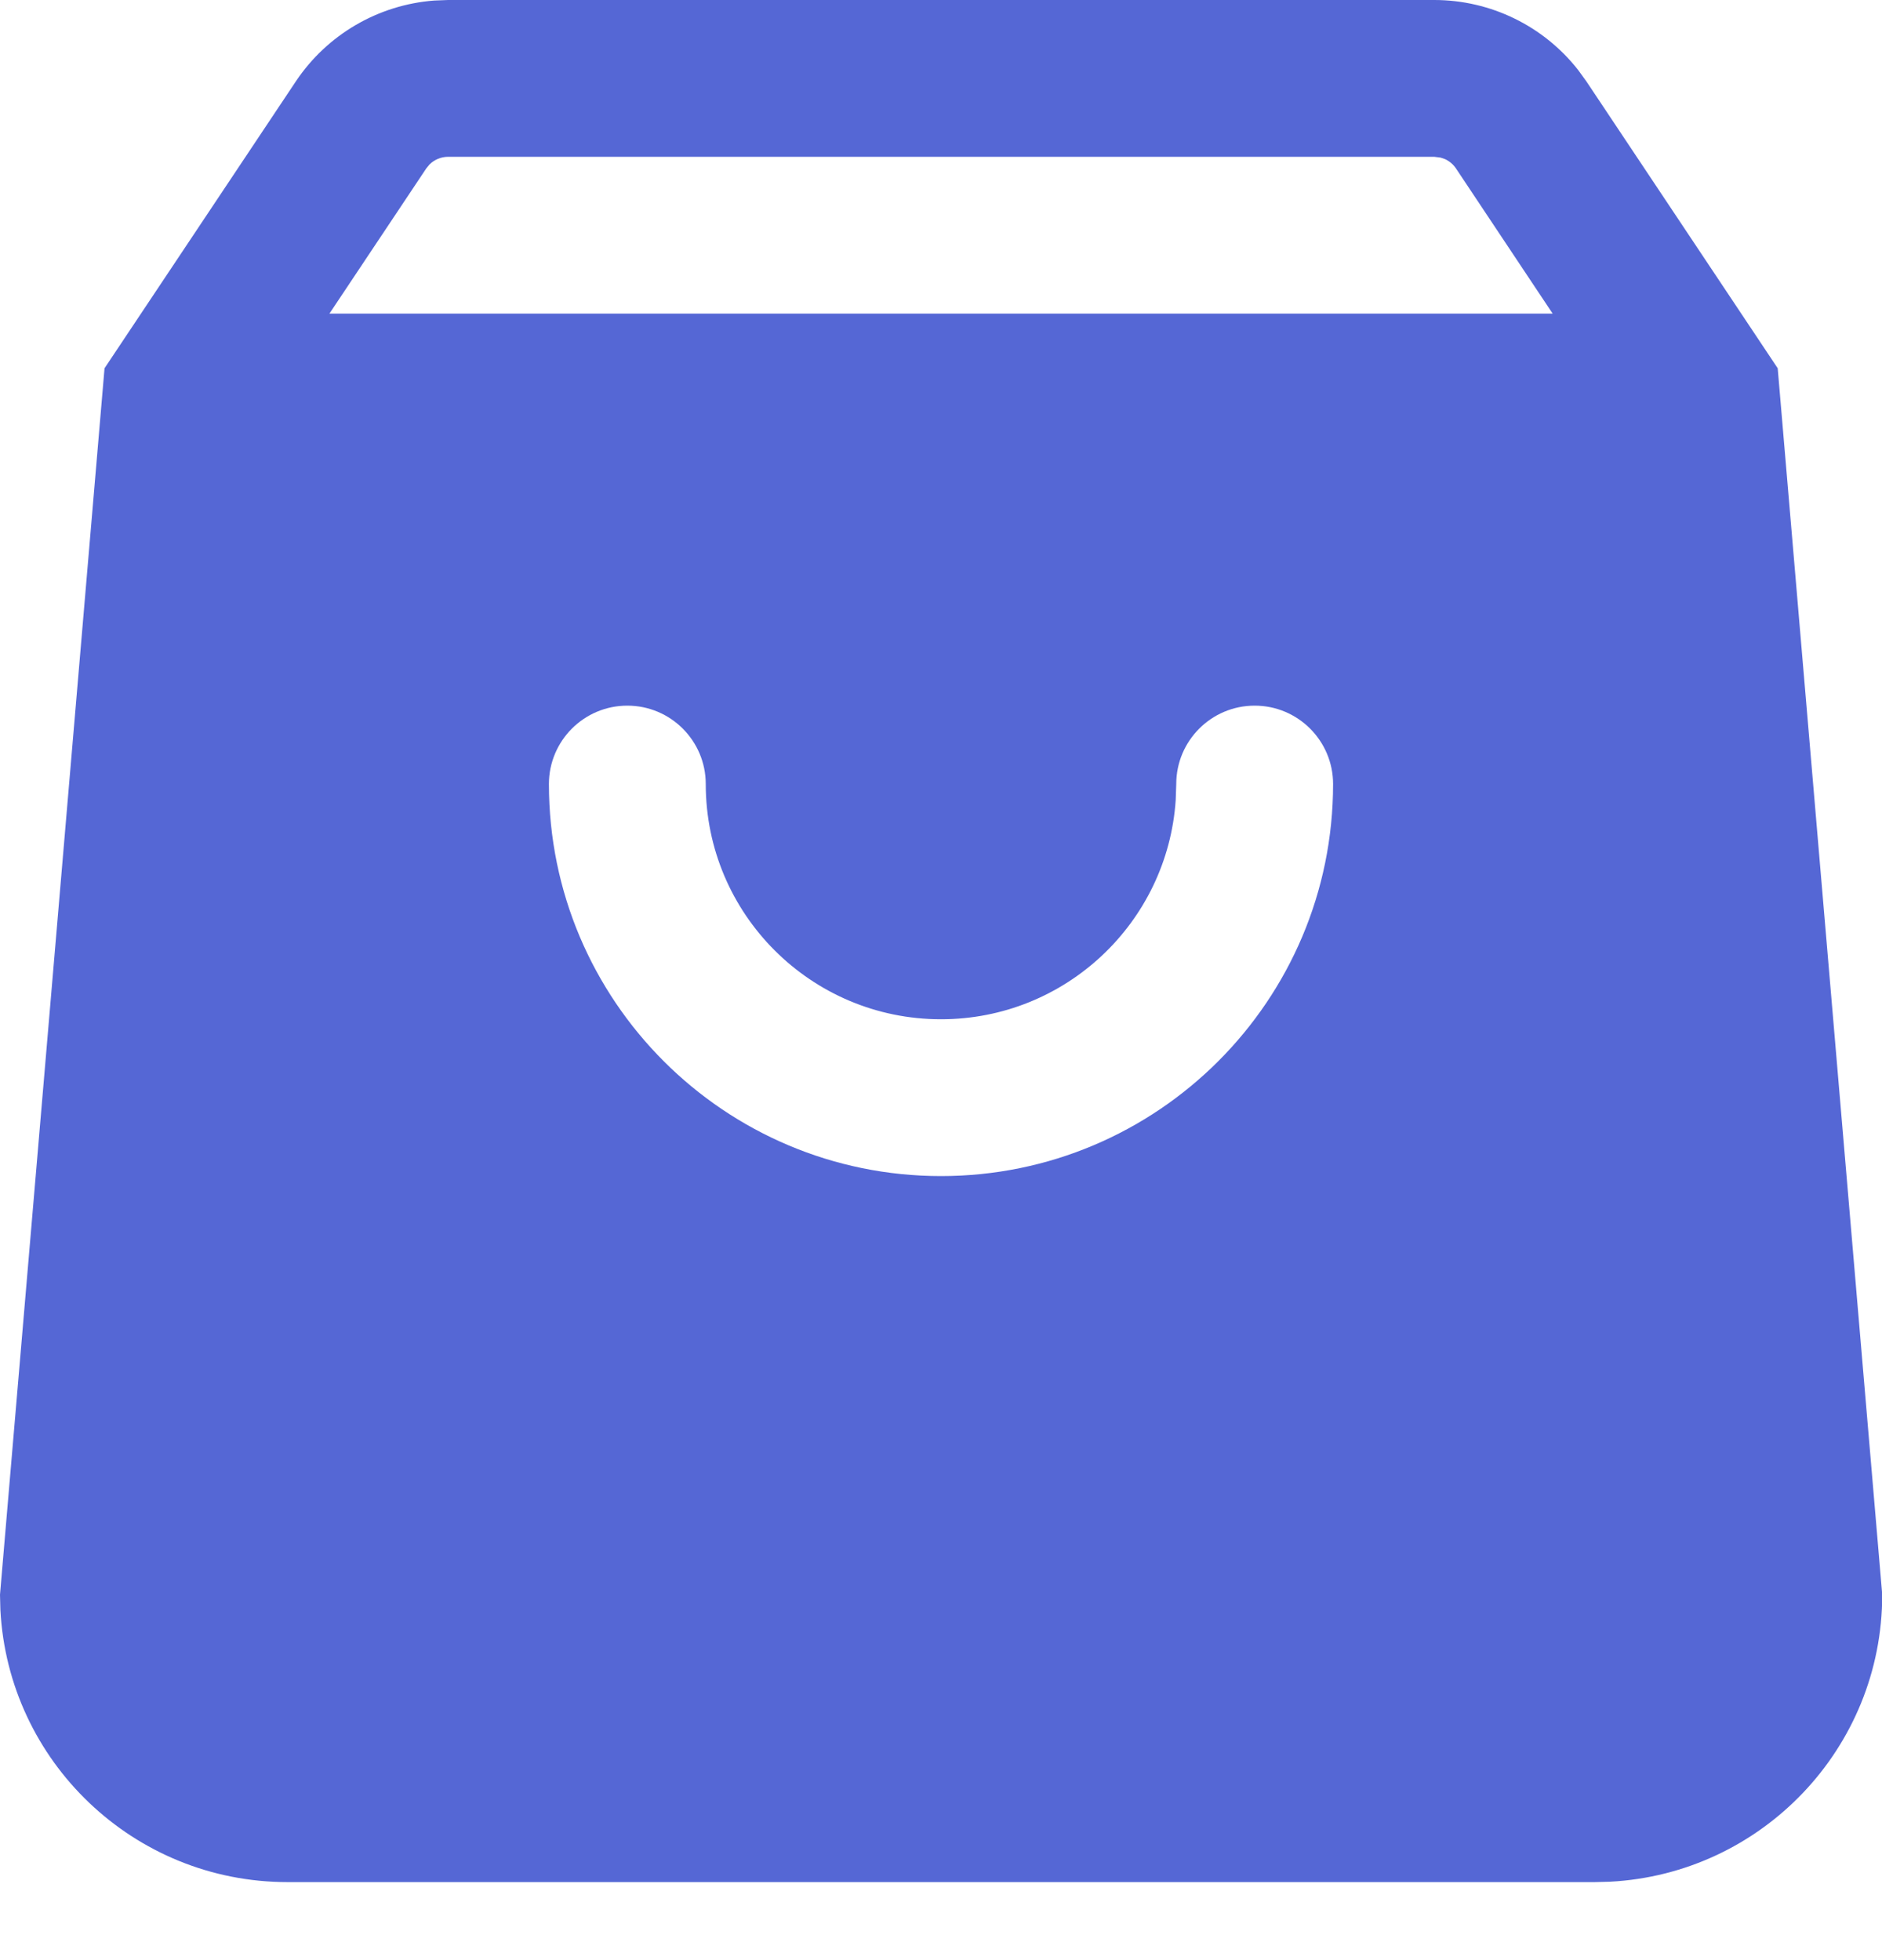 <?xml version="1.0" encoding="UTF-8"?>

<!-- 
~    Copyright (c) 2021, WSO2 Inc. (http://www.wso2.com). All Rights Reserved.
~   
~    This software is the property of WSO2 Inc. and its suppliers, if any. 
~    Dissemination of any information or reproduction of any material contained 
~    herein in any form is strictly forbidden, unless permitted by WSO2 expressly. 
~    You may not alter or remove any copyright or other notice from copies of this content."
-->

<svg width="24px" height="25px" viewBox="0 0 24 25" version="1.1" xmlns="http://www.w3.org/2000/svg" xmlns:xlink="http://www.w3.org/1999/xlink">
    <title>CC87958D-3A9B-410A-B2FB-996AD8135C08</title>
    <g id="Home" stroke="none" stroke-width="1" fill="none" fill-rule="evenodd">
        <g id="new-dashboard-+" transform="translate(-378, -280)" fill="#5567D5">
            <path d="M396.29,280 C397.01,280 397.686,280.332 398.126,280.894 L398.231,281.039 L400.67,284.697 L402.003,300.339 C402.003,302.298 400.466,303.899 398.531,304 L398.336,304.005 L381.667,304.005 C379.707,304.005 378.106,302.468 378.005,300.533 L378,300.339 L379.333,284.697 L381.772,281.039 C382.172,280.44 382.823,280.062 383.535,280.007 L383.714,280 L396.29,280 Z M394,289 C393.448,289 393,289.448 393,290 L393,290 L392.993,290.205 C392.888,291.766 391.588,293 390,293 C388.343,293 387,291.657 387,290 C387,289.448 386.552,289 386,289 C385.448,289 385,289.448 385,290 C385,292.761 387.239,295 390,295 C392.761,295 395,292.761 395,290 C395,289.448 394.552,289 394,289 Z M396.29,282 L383.714,282 C383.624,282 383.54,282.036 383.478,282.097 L383.436,282.148 L382.201,284 L397.8,284 L396.567,282.148 C396.532,282.096 396.484,282.056 396.429,282.03 L396.371,282.01 L396.29,282 Z" id="Combined-Shape"></path>
        </g>
    </g>
</svg>
